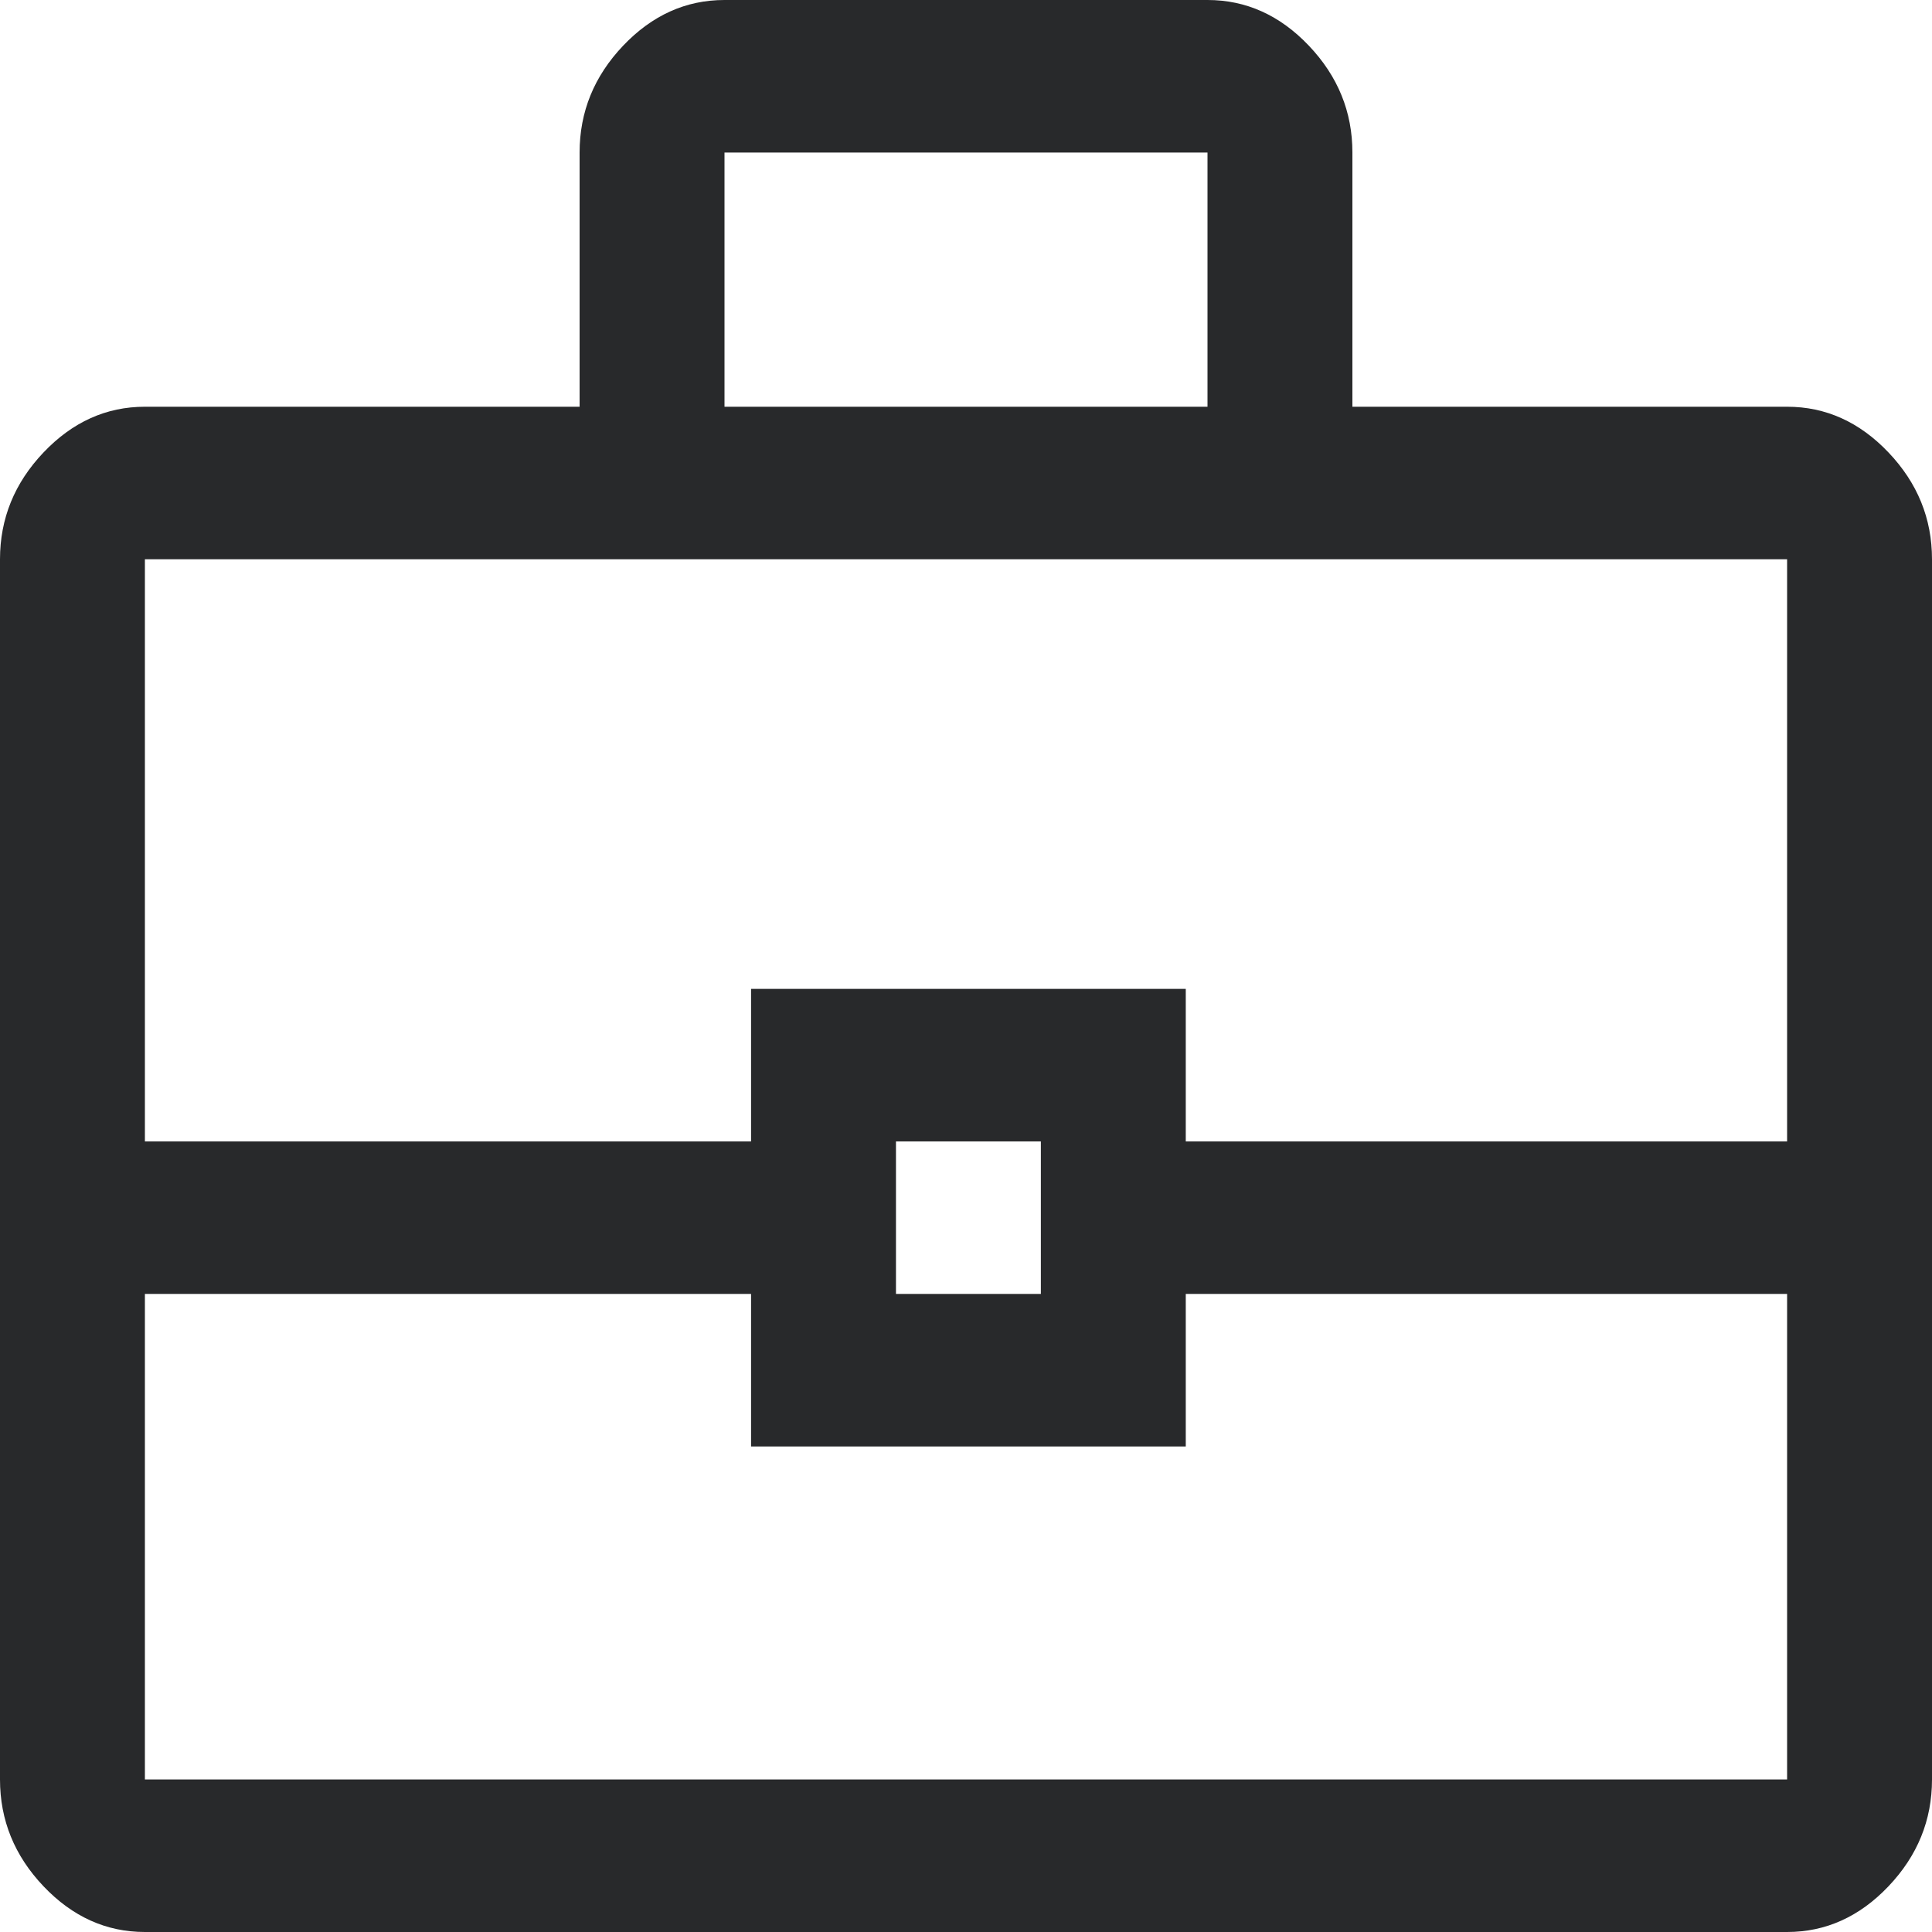 <svg width="76" height="76" viewBox="0 0 76 76" fill="none" xmlns="http://www.w3.org/2000/svg">
<path d="M5.7 76C4.18 76 2.85 75.4 1.71 74.2C0.57 73 0 71.6 0 70V22C0 20.4 0.57 19 1.71 17.8C2.85 16.6 4.18 16 5.7 16H22.8V6C22.8 4.4 23.37 3 24.51 1.8C25.65 0.6 26.98 0 28.5 0H47.5C49.02 0 50.35 0.6 51.49 1.8C52.63 3 53.2 4.4 53.2 6V16H70.3C71.82 16 73.15 16.6 74.29 17.8C75.43 19 76 20.4 76 22V70C76 71.6 75.43 73 74.29 74.2C73.15 75.4 71.82 76 70.3 76H5.7ZM28.5 16H47.5V6H28.5V16ZM70.3 50.9H46.645V56.9H29.545V50.9H5.7V70H70.3V50.9ZM35.245 50.9H40.945V44.9H35.245V50.9ZM5.7 44.9H29.545V38.9H46.645V44.9H70.3V22H5.7V44.9Z" fill="#28292B"/>
</svg>
